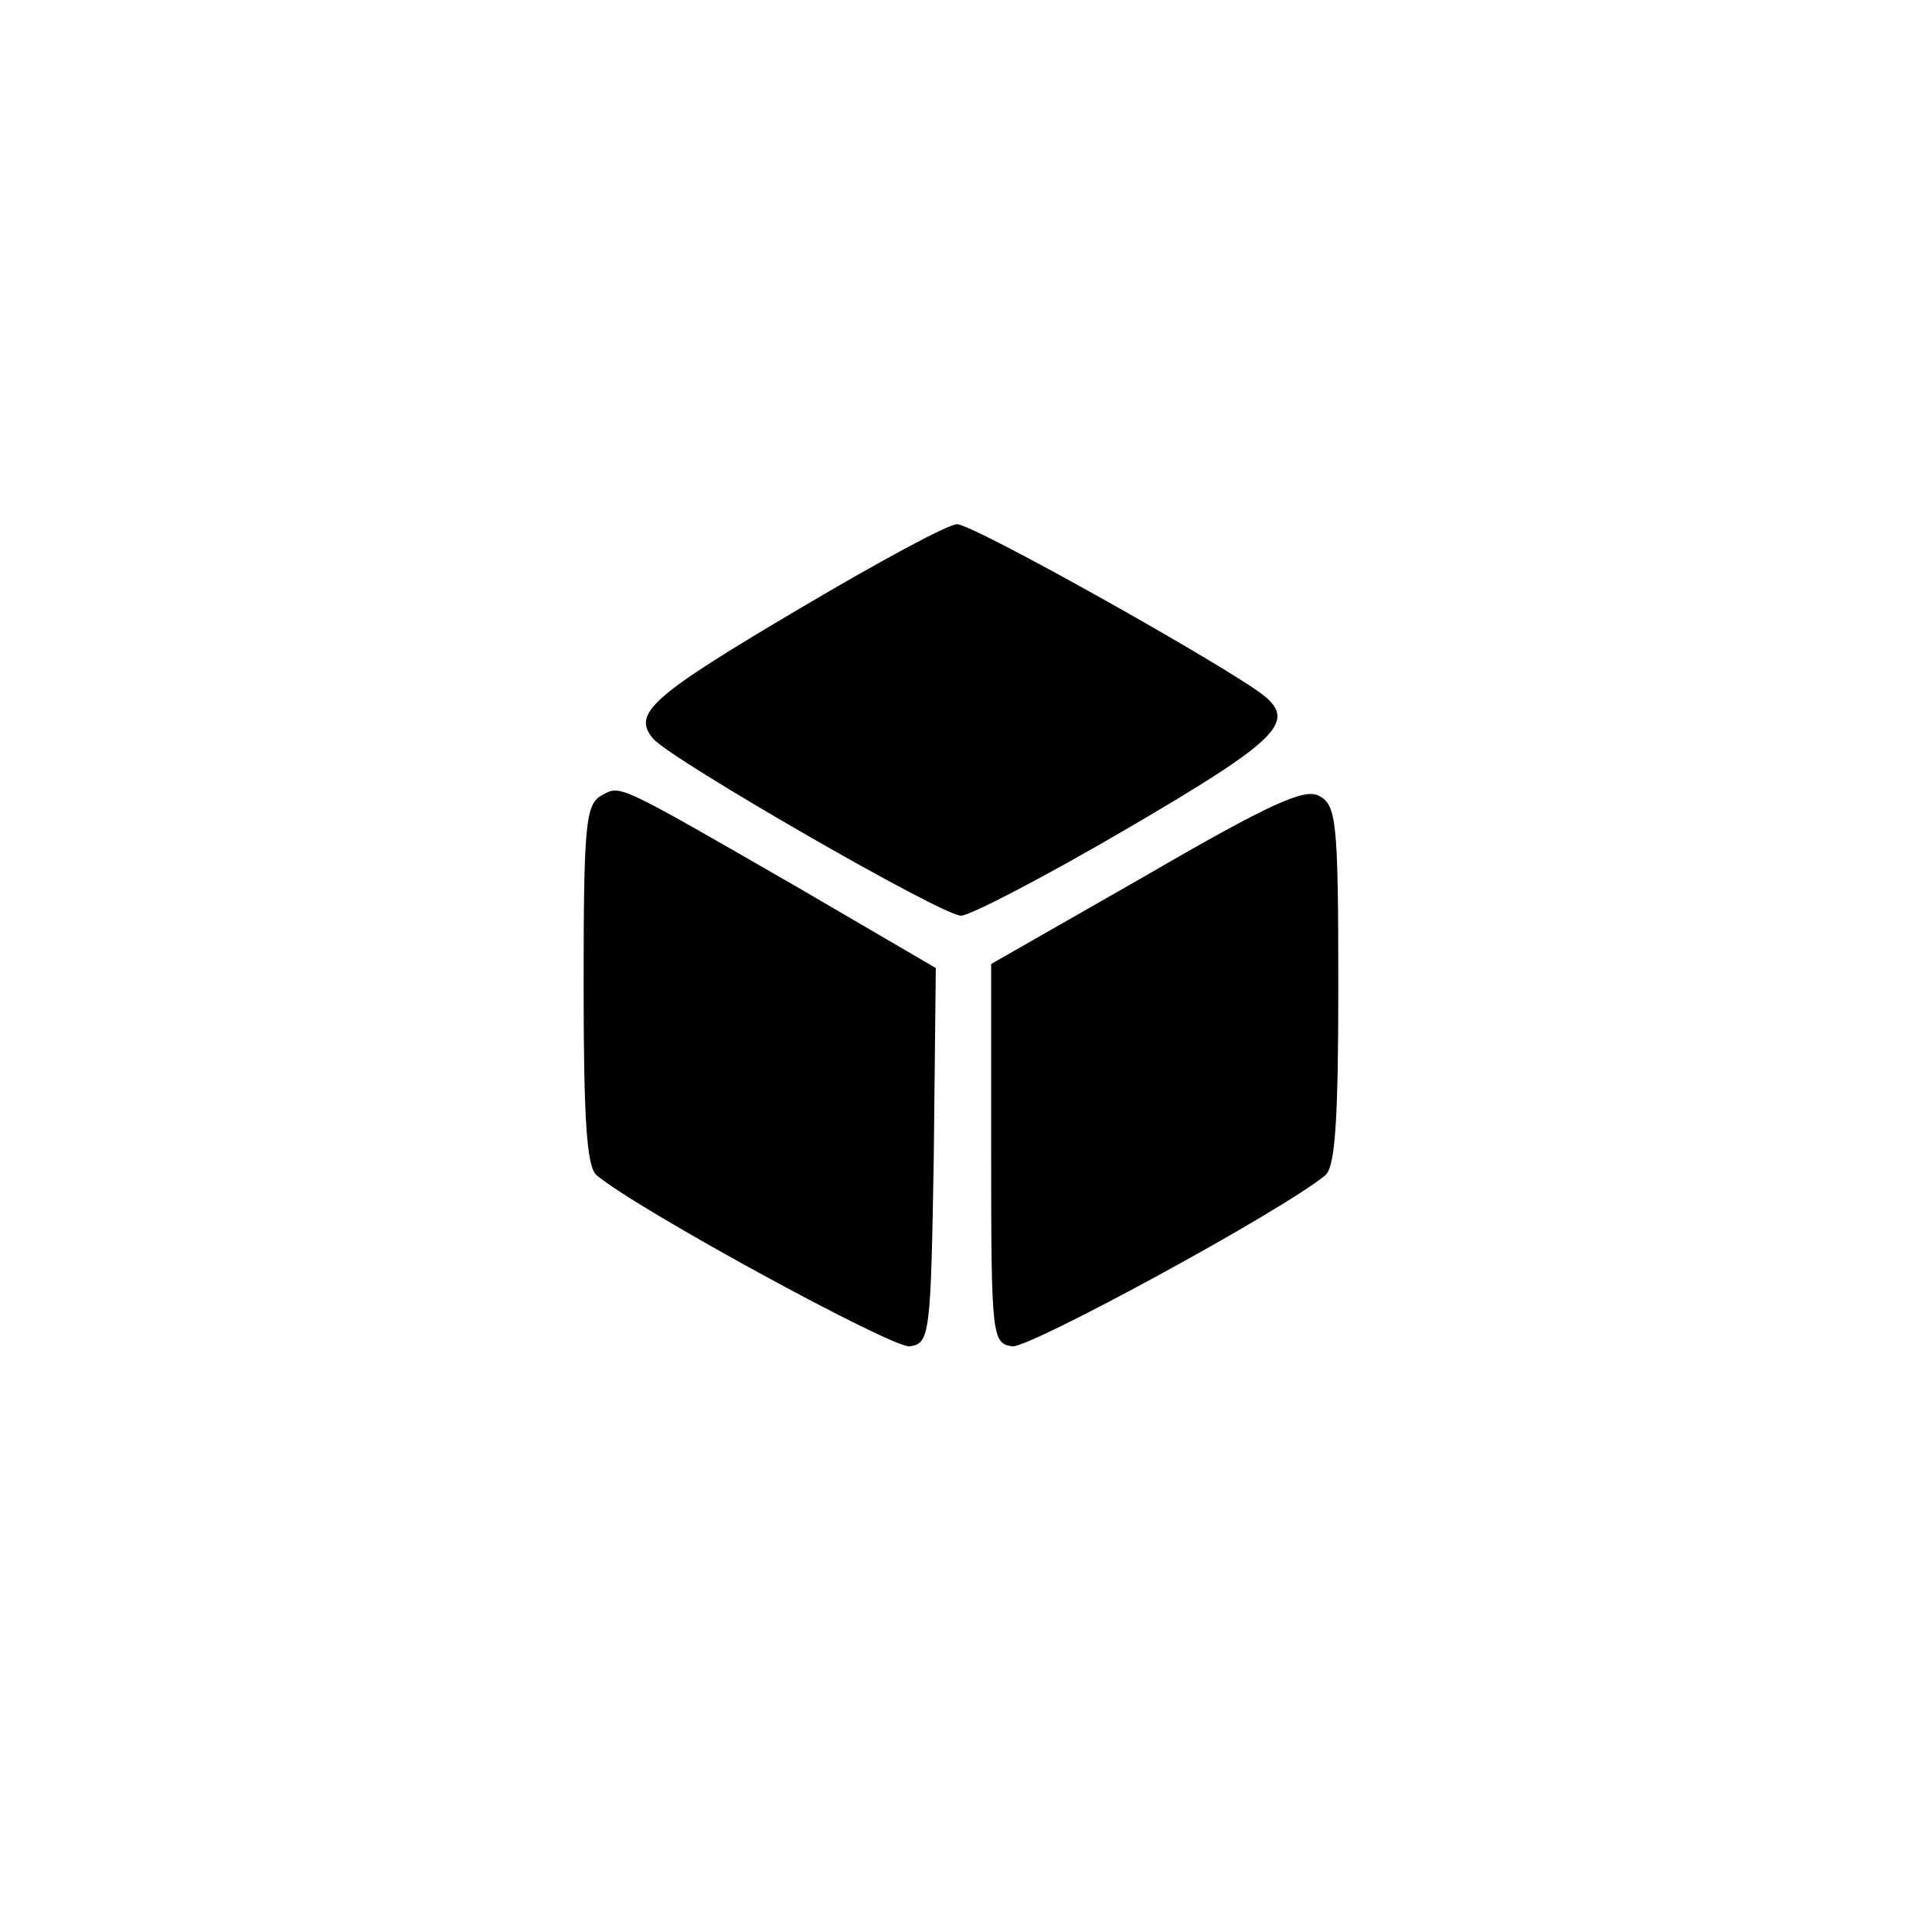 <?xml version="1.0" standalone="no"?>
<!DOCTYPE svg PUBLIC "-//W3C//DTD SVG 20010904//EN"
 "http://www.w3.org/TR/2001/REC-SVG-20010904/DTD/svg10.dtd">
<svg version="1.0" xmlns="http://www.w3.org/2000/svg"
 width="192pt" height="192pt" viewBox="0 0 192 192"
 preserveAspectRatio="xMidYMid meet">
<g transform="translate(0,192) scale(0.1,-0.1)"
fill="#000000" stroke="none">
811 c445 -92 729 -532 635 -987 -62 -301 -295 -546 -601 -630 -91 -26 -329
-26 -420 0 -291 80 -516 305 -596 596 -26 91 -26 329 0 420 120 433 542 692
982 601z"/>
<path d="M796 1316 c-149 -88 -168 -105 -147 -130 18 -21 287 -176 306 -176 9
0 84 39 166 87 147 86 167 105 136 131 -33 27 -291 172 -306 171 -9 0 -79 -38
-155 -83z"/>
<path d="M597 1129 c-15 -9 -17 -30 -17 -188 0 -133 3 -181 13 -189 42 -35
294 -172 311 -170 20 3 21 10 24 190 l2 186 -137 80 c-184 106 -176 102 -196
91z"/>
<path d="M1139 1050 l-154 -88 0 -189 c0 -182 1 -188 21 -191 17 -2 269 135
311 170 10 8 13 56 13 189 0 163 -2 179 -19 188 -14 8 -48 -7 -172 -79z"/>
</g>
</svg>
